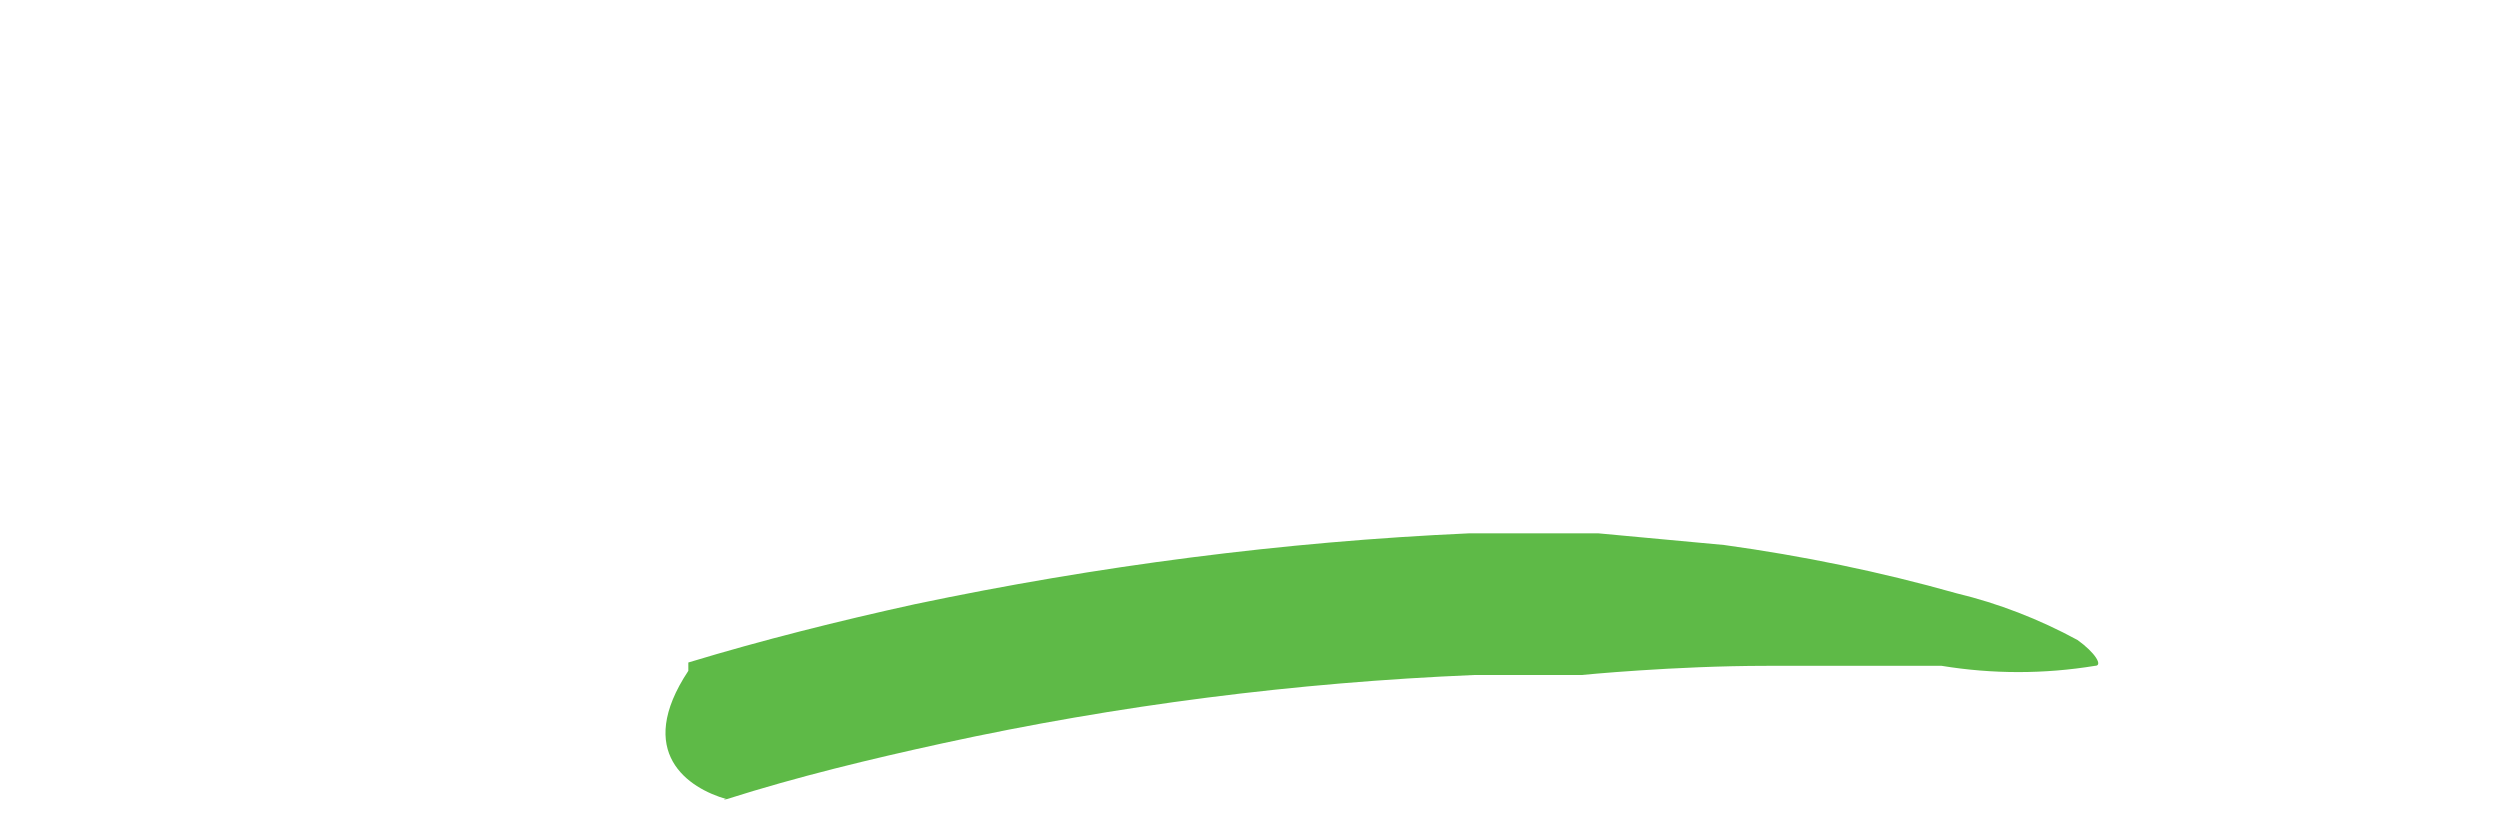 <svg width="3" height="1" viewBox="0 0 3 1" fill="none" xmlns="http://www.w3.org/2000/svg">
<path d="M0.872 0.959C0.957 0.932 1.044 0.911 1.131 0.892C1.342 0.846 1.555 0.819 1.769 0.81H1.898C1.898 0.81 2.009 0.799 2.12 0.799C2.231 0.799 2.338 0.799 2.33 0.799C2.391 0.809 2.453 0.809 2.514 0.799C2.524 0.799 2.514 0.783 2.493 0.768C2.447 0.743 2.398 0.724 2.348 0.712C2.256 0.686 2.163 0.667 2.069 0.654L1.918 0.64H1.763C1.54 0.65 1.317 0.679 1.098 0.725C1.007 0.745 0.915 0.768 0.826 0.795C0.826 0.795 0.826 0.795 0.826 0.805C0.761 0.903 0.826 0.946 0.872 0.959C0.868 0.959 0.868 0.961 0.872 0.959Z" fill="#5EBA47"/>
</svg>
